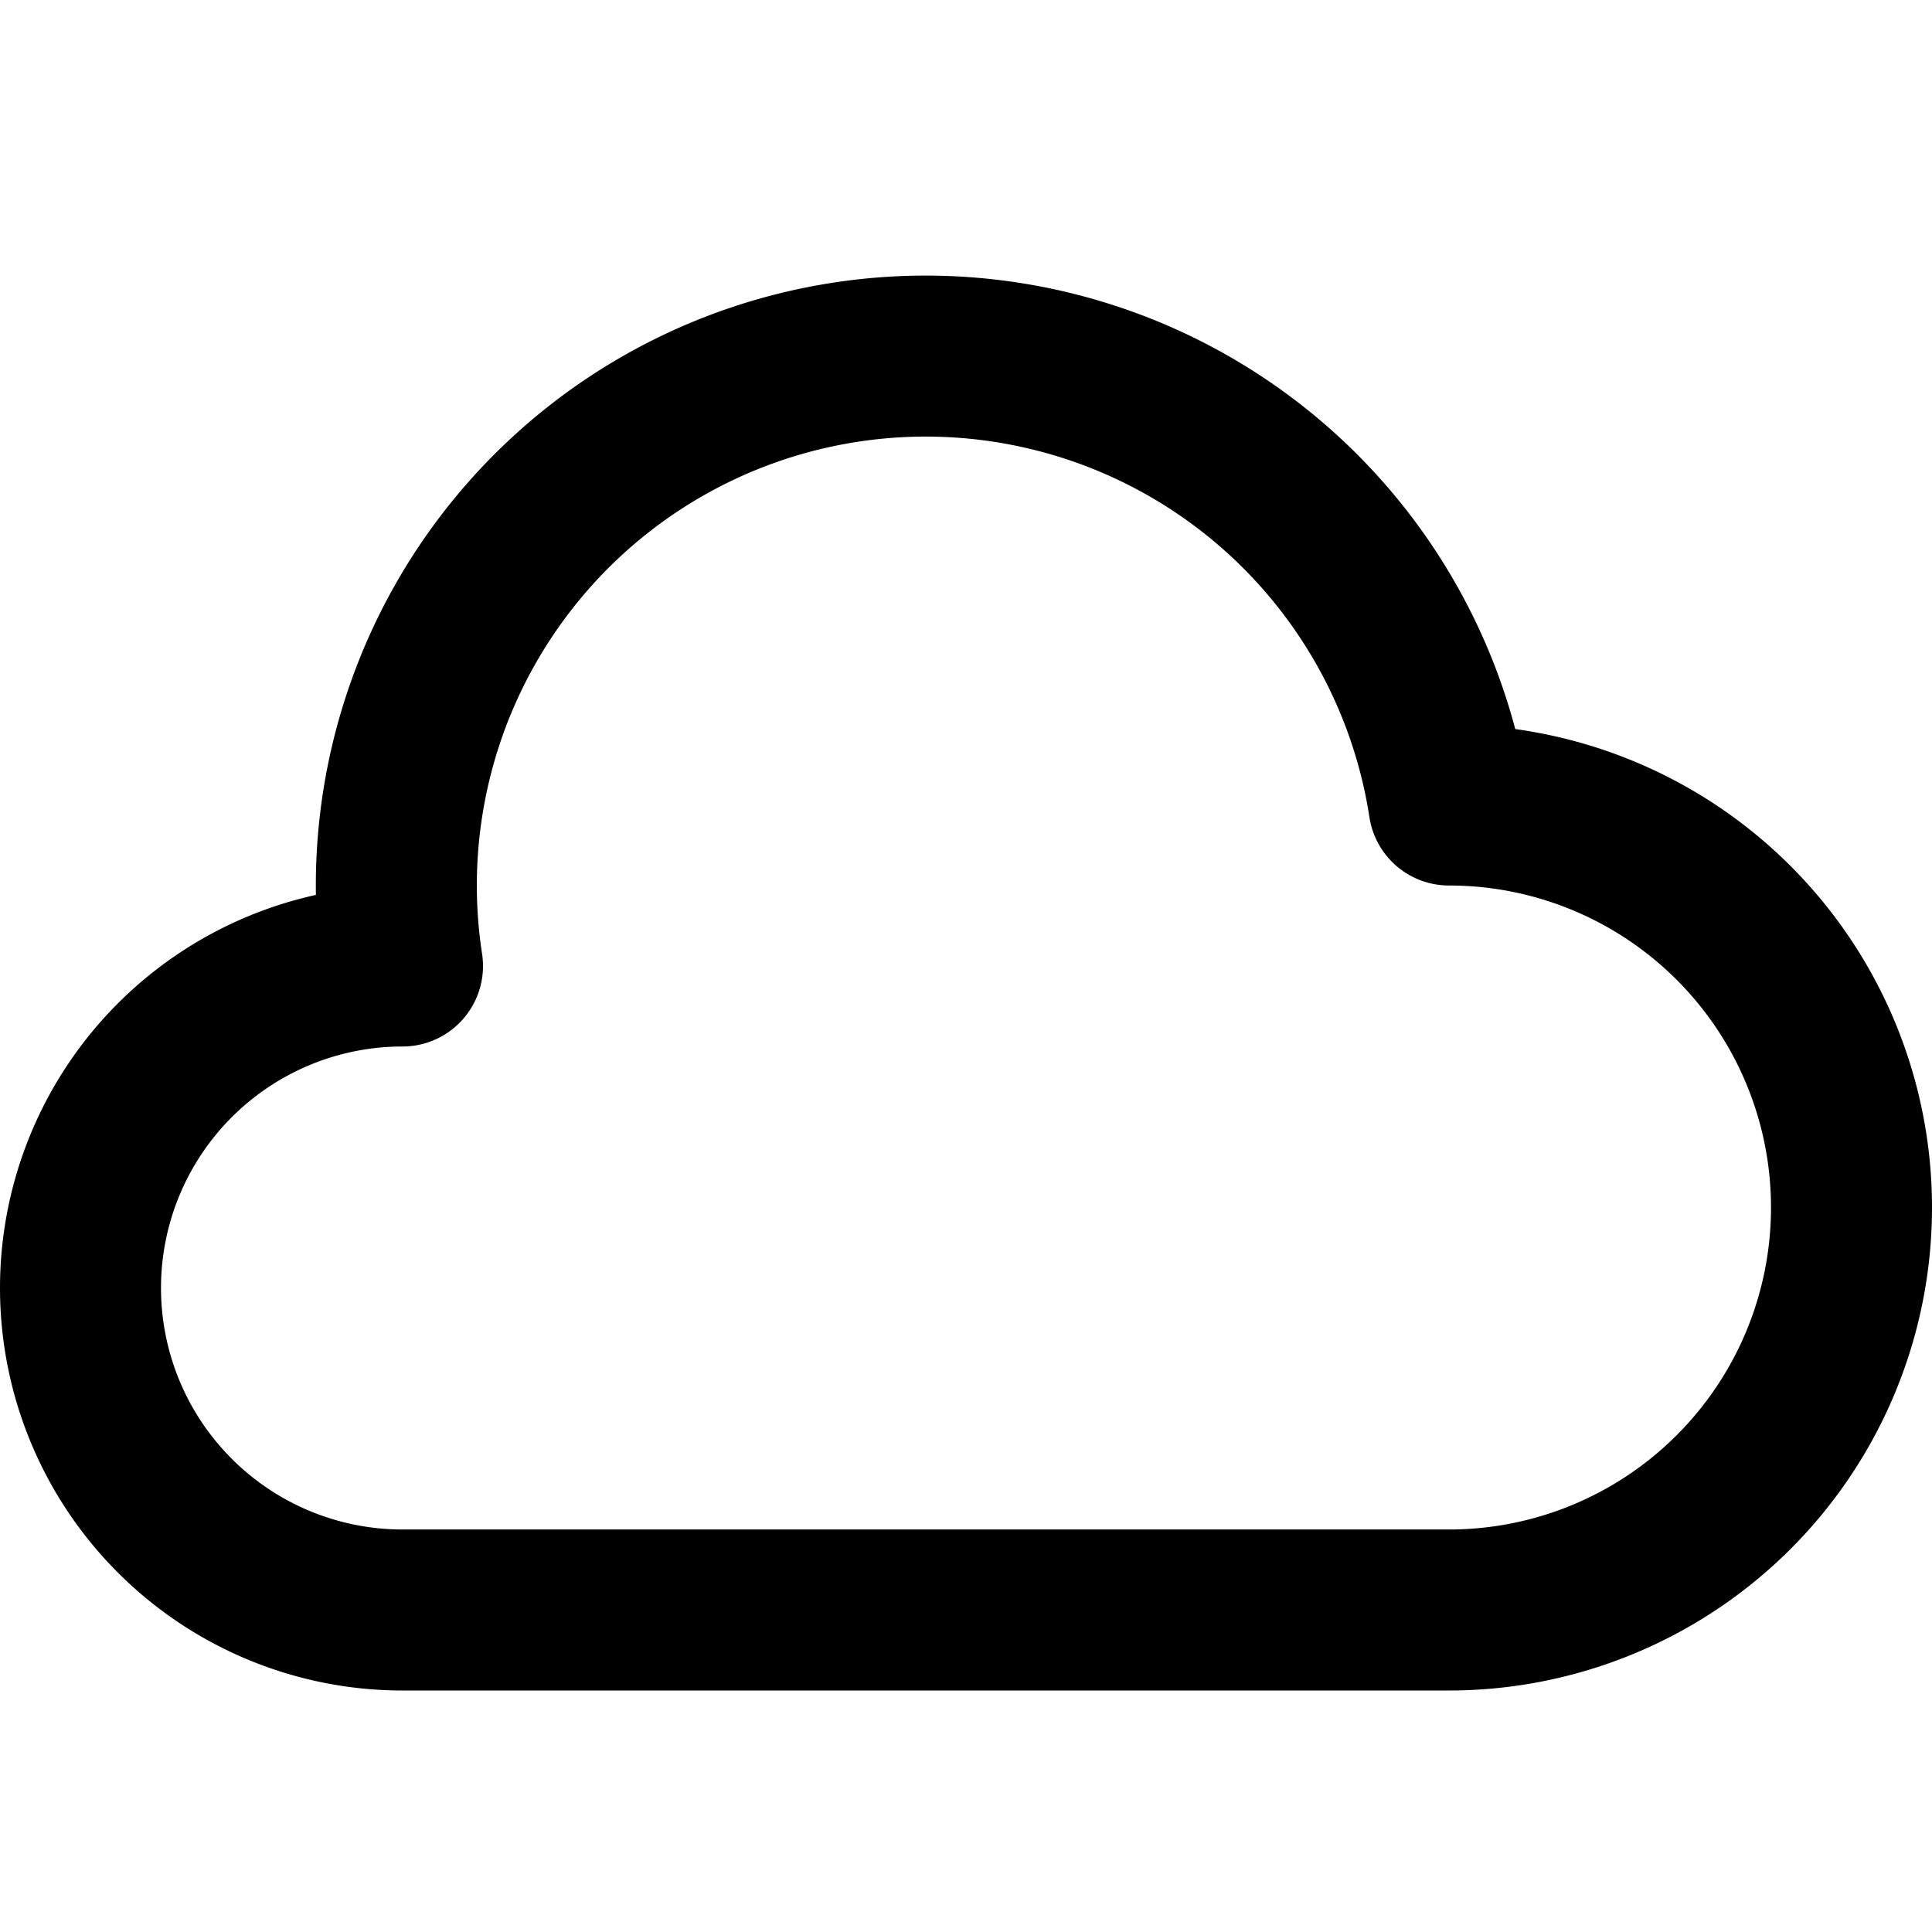<svg xmlns="http://www.w3.org/2000/svg" width="1em" height="1em" viewBox="0 0 24 24"><path fill="none" stroke="currentColor" stroke-linecap="round" stroke-linejoin="round" stroke-width="2" d="M18 20a1 1 0 1 0 0-10a1 1 0 1 0-13 2a1 1 0 0 0 0 8z"/></svg>